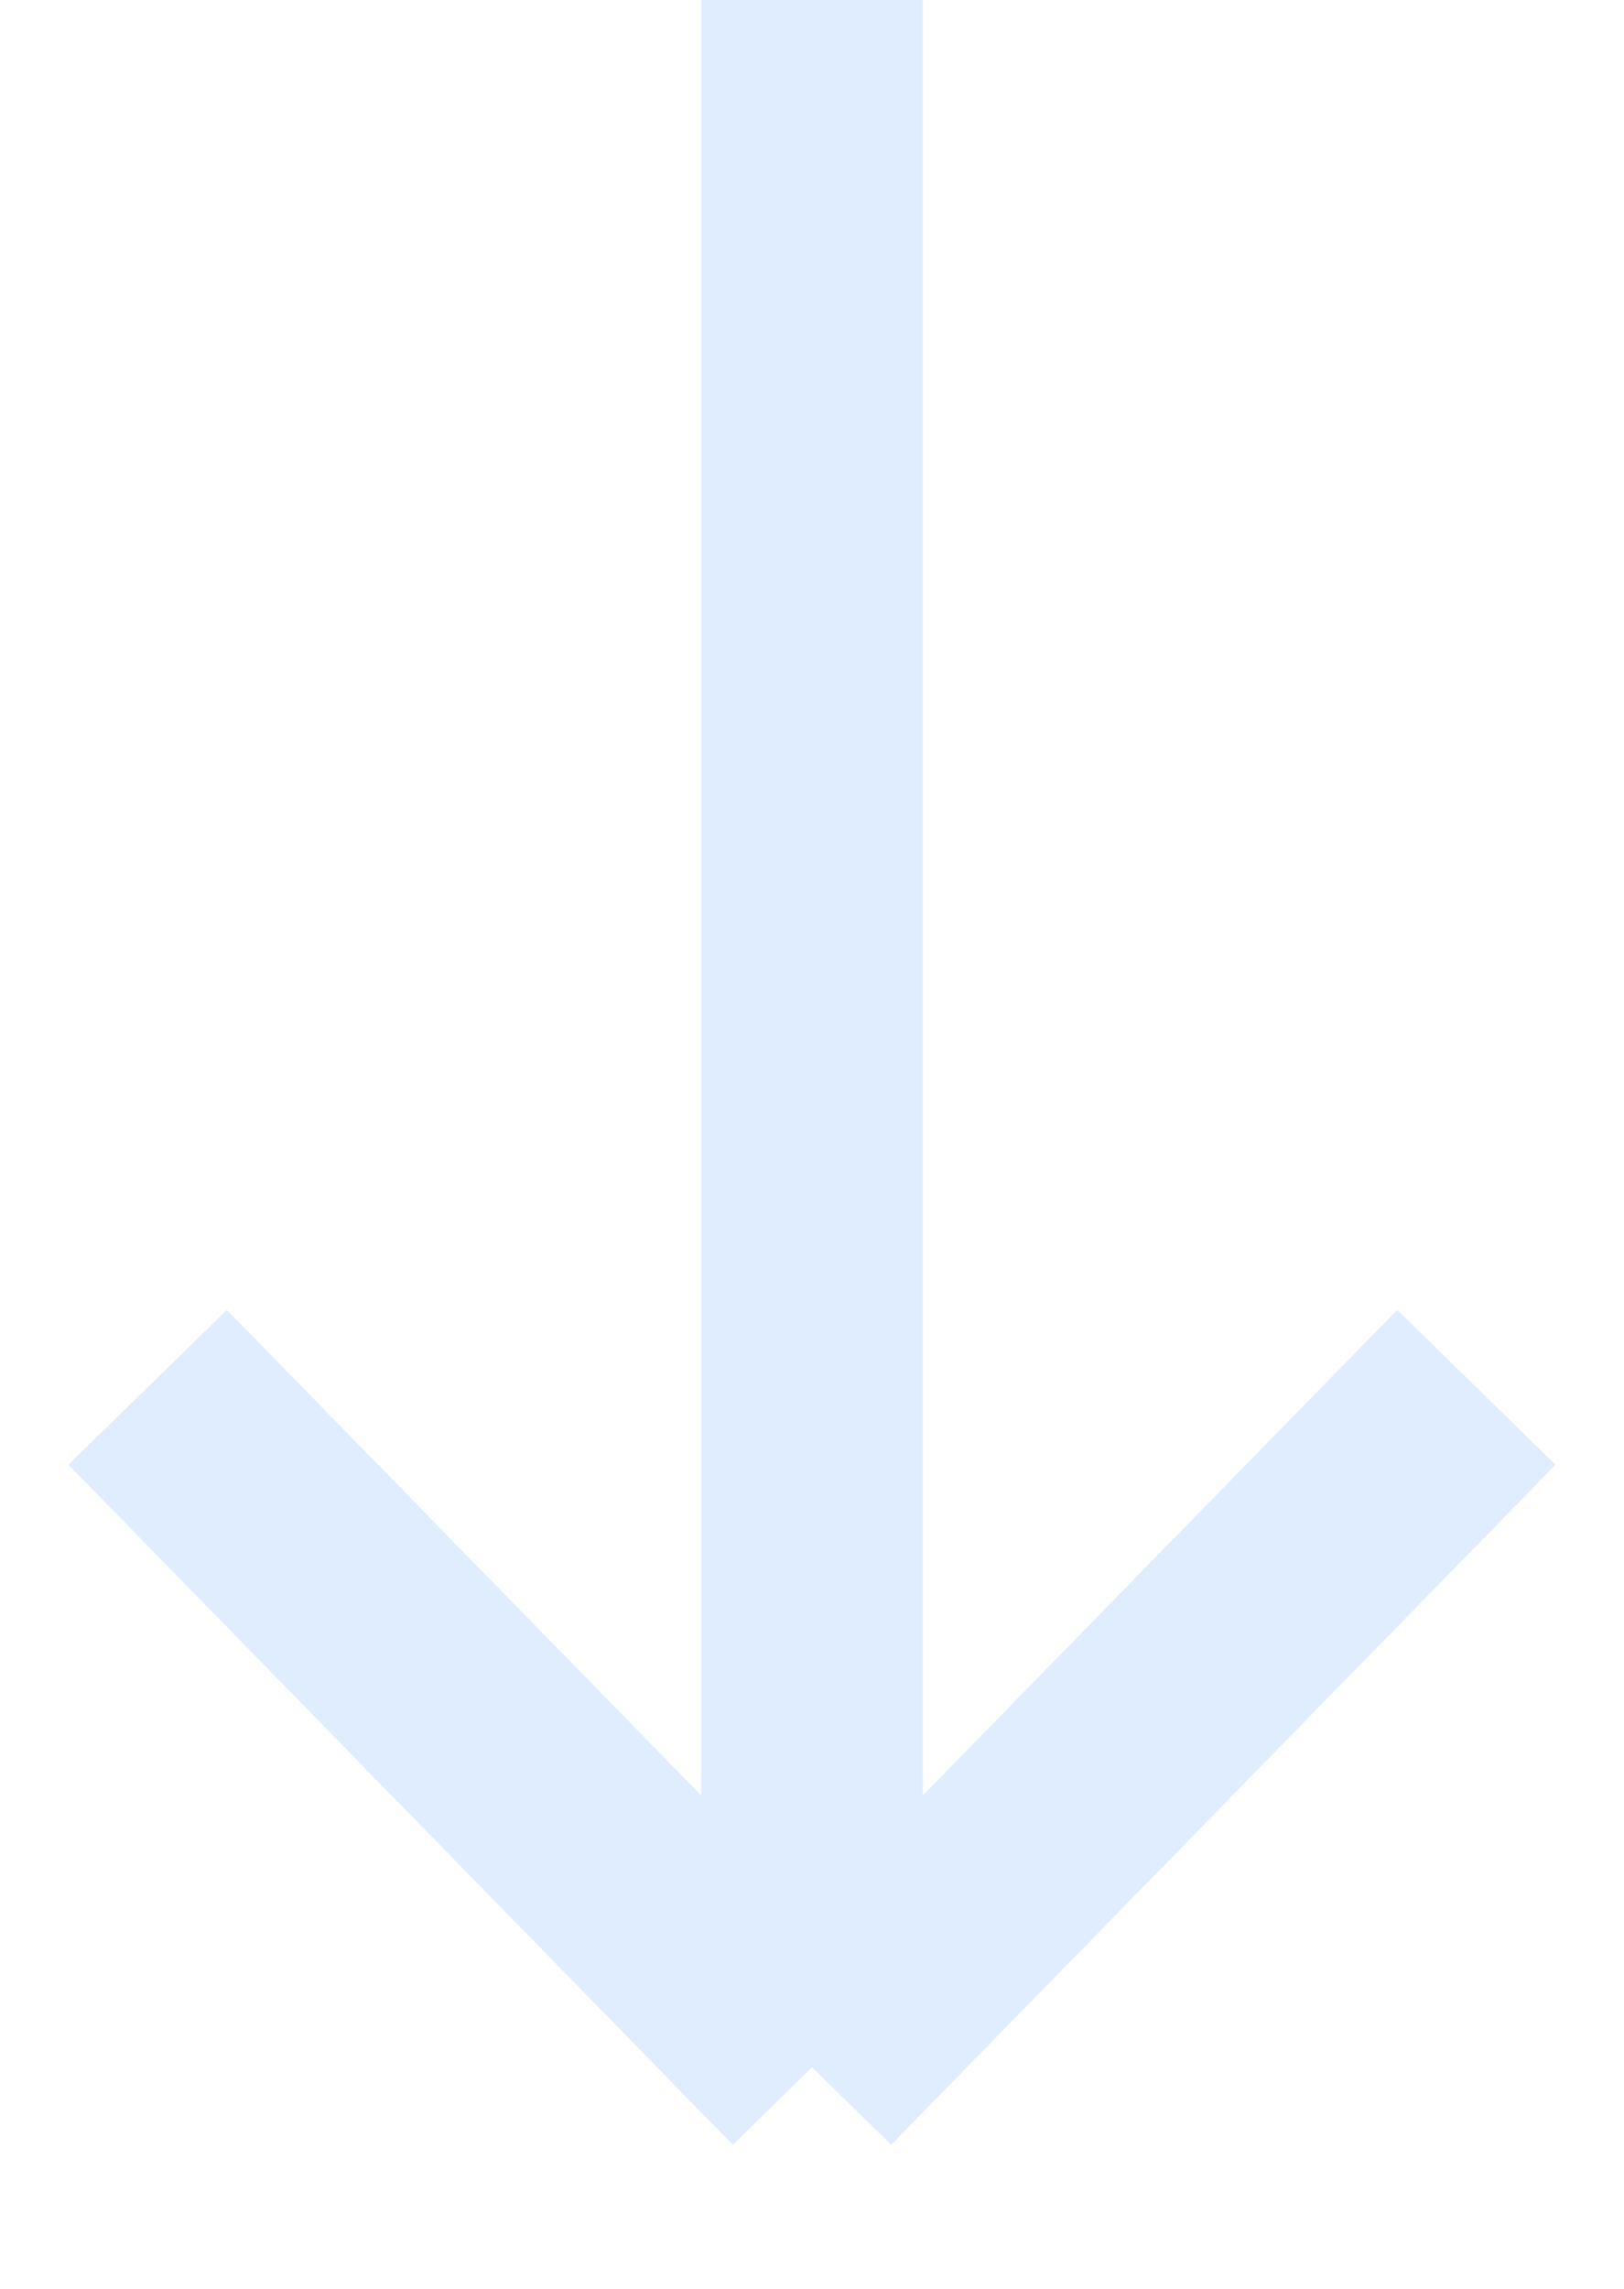 <svg width="22" height="31" viewBox="0 0 22 31" fill="none" xmlns="http://www.w3.org/2000/svg">
<path opacity="0.3" d="M11 0L11 28M11 28L20 18.79M11 28L2 18.79" stroke="#94C2FF" stroke-width="3"/>
</svg>
